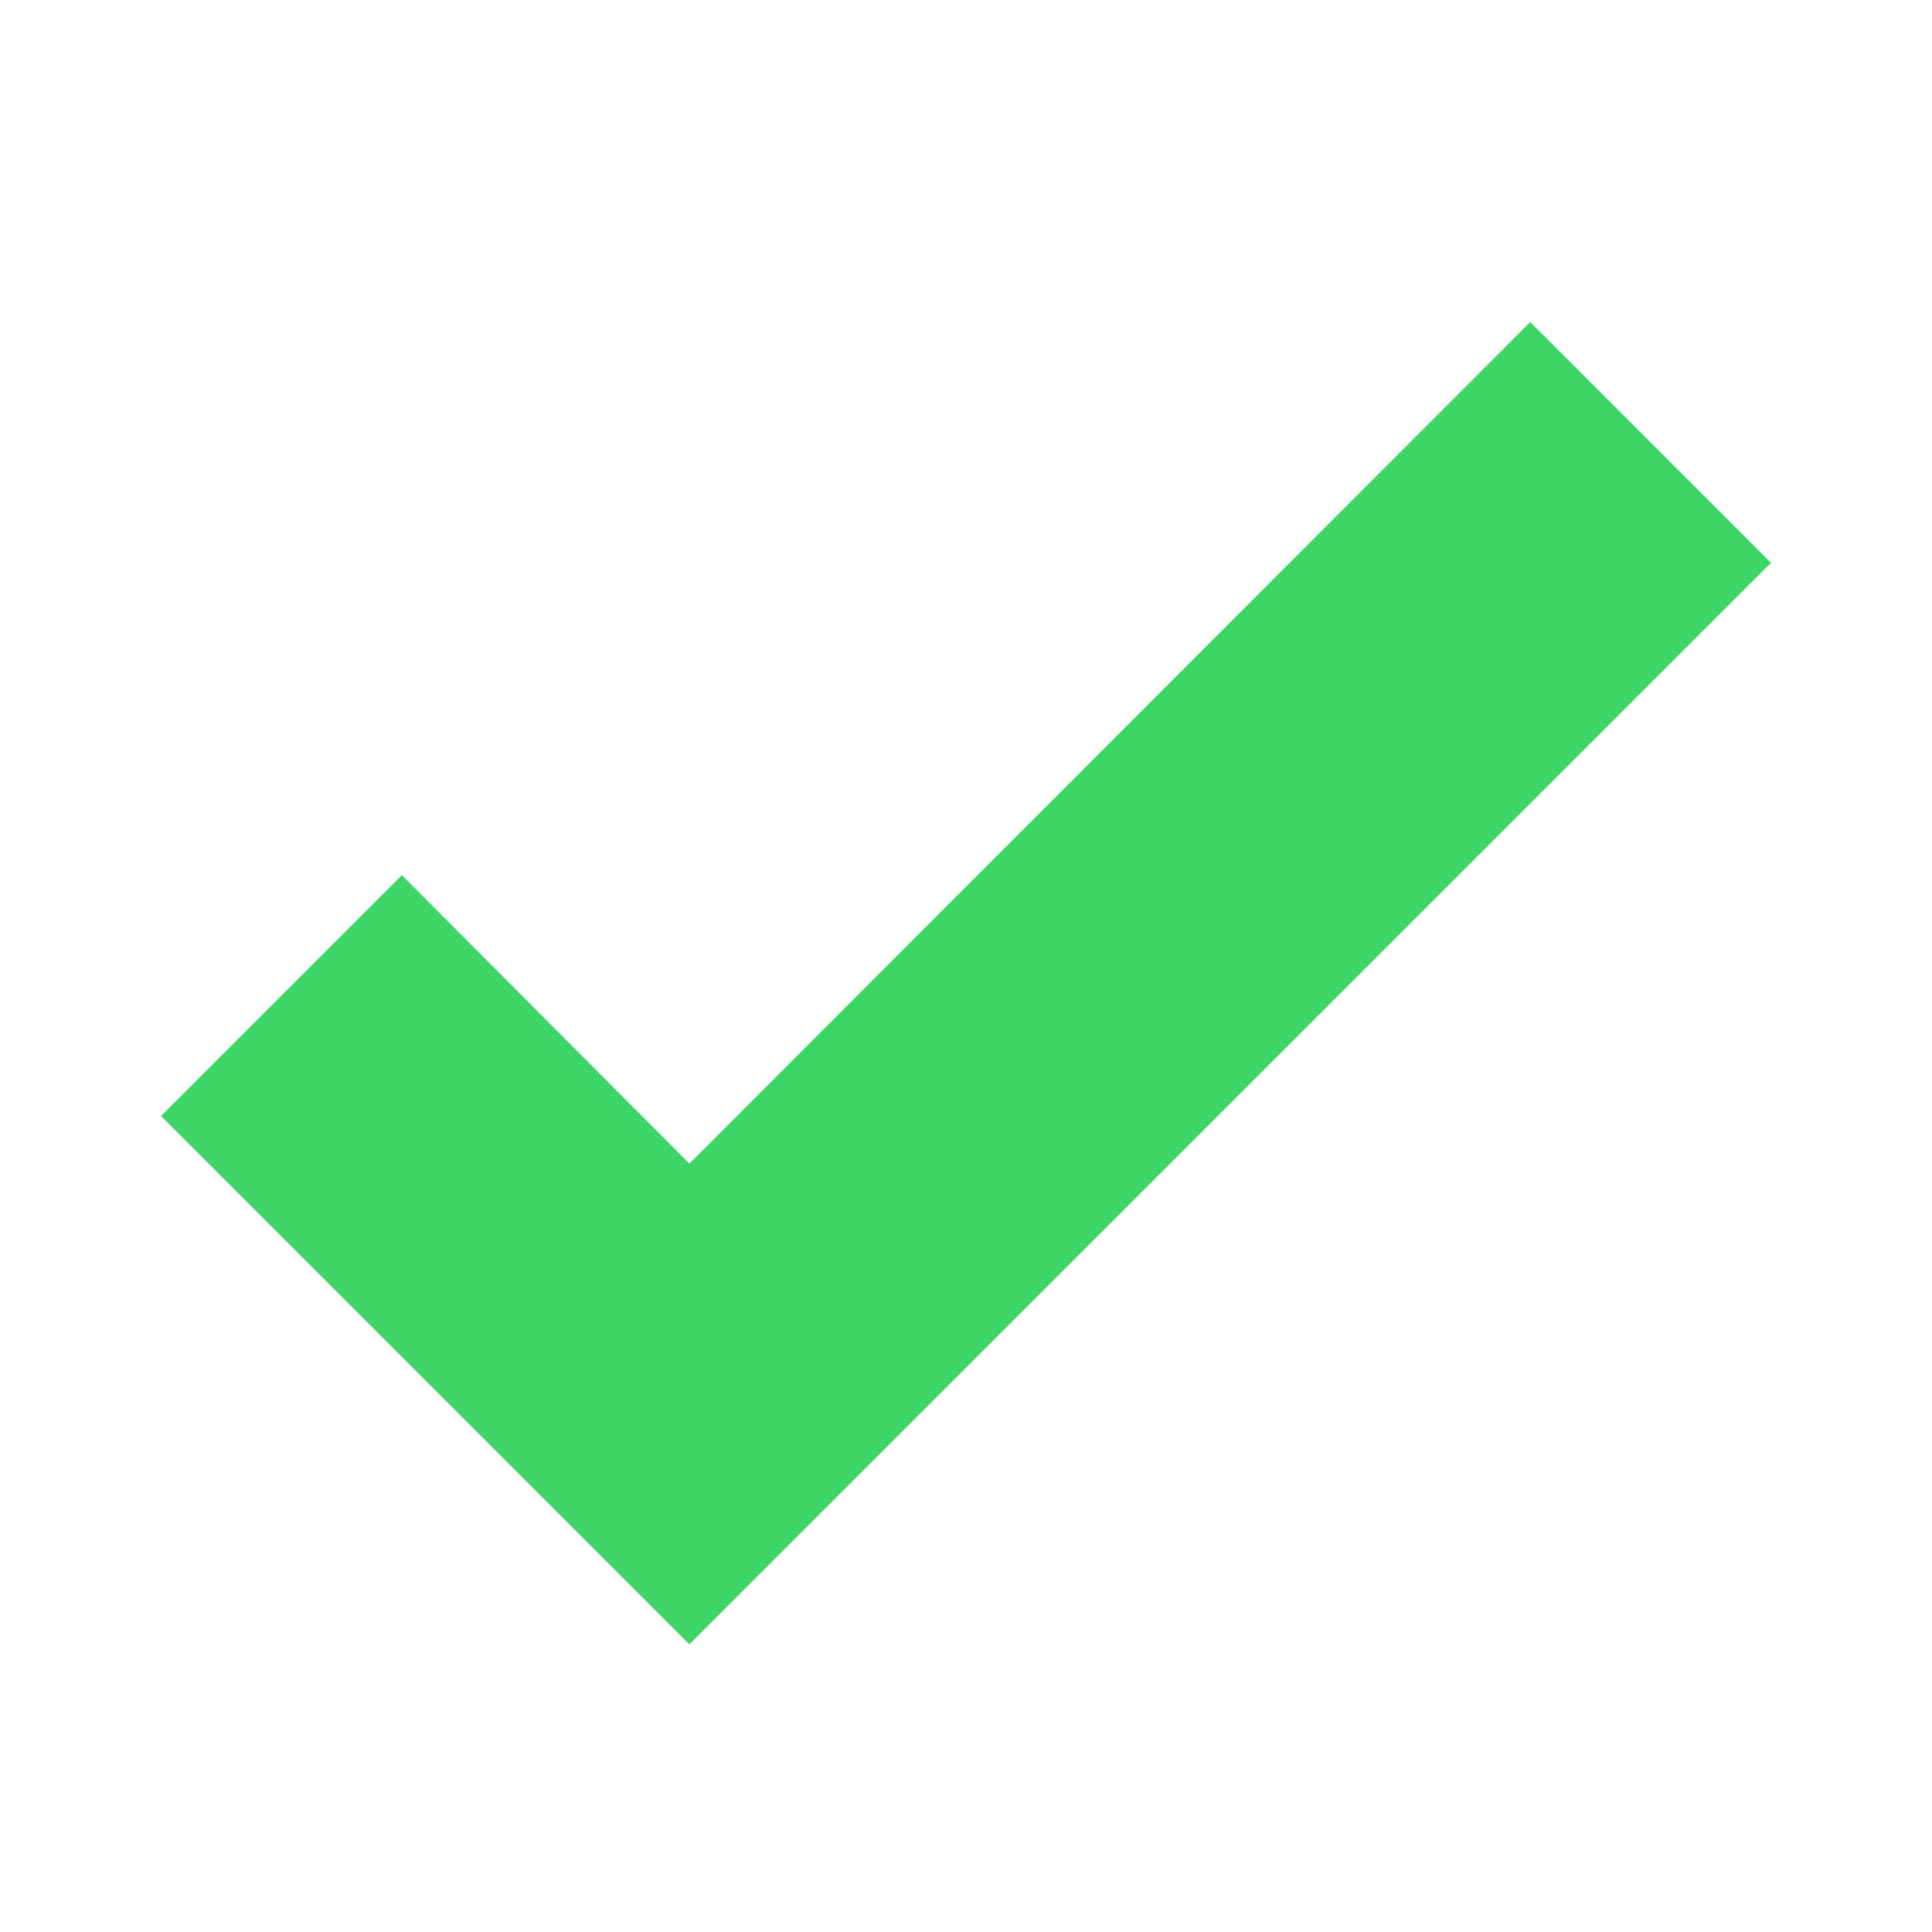 <svg width="24" height="24" viewBox="0 0 24 24" fill="none" xmlns="http://www.w3.org/2000/svg">
<path d="M8.564 20.427L2 13.863L4.992 10.871L8.564 14.454L19.009 4L22 6.992L8.564 20.427Z" fill="#3DD666"/>
</svg>
